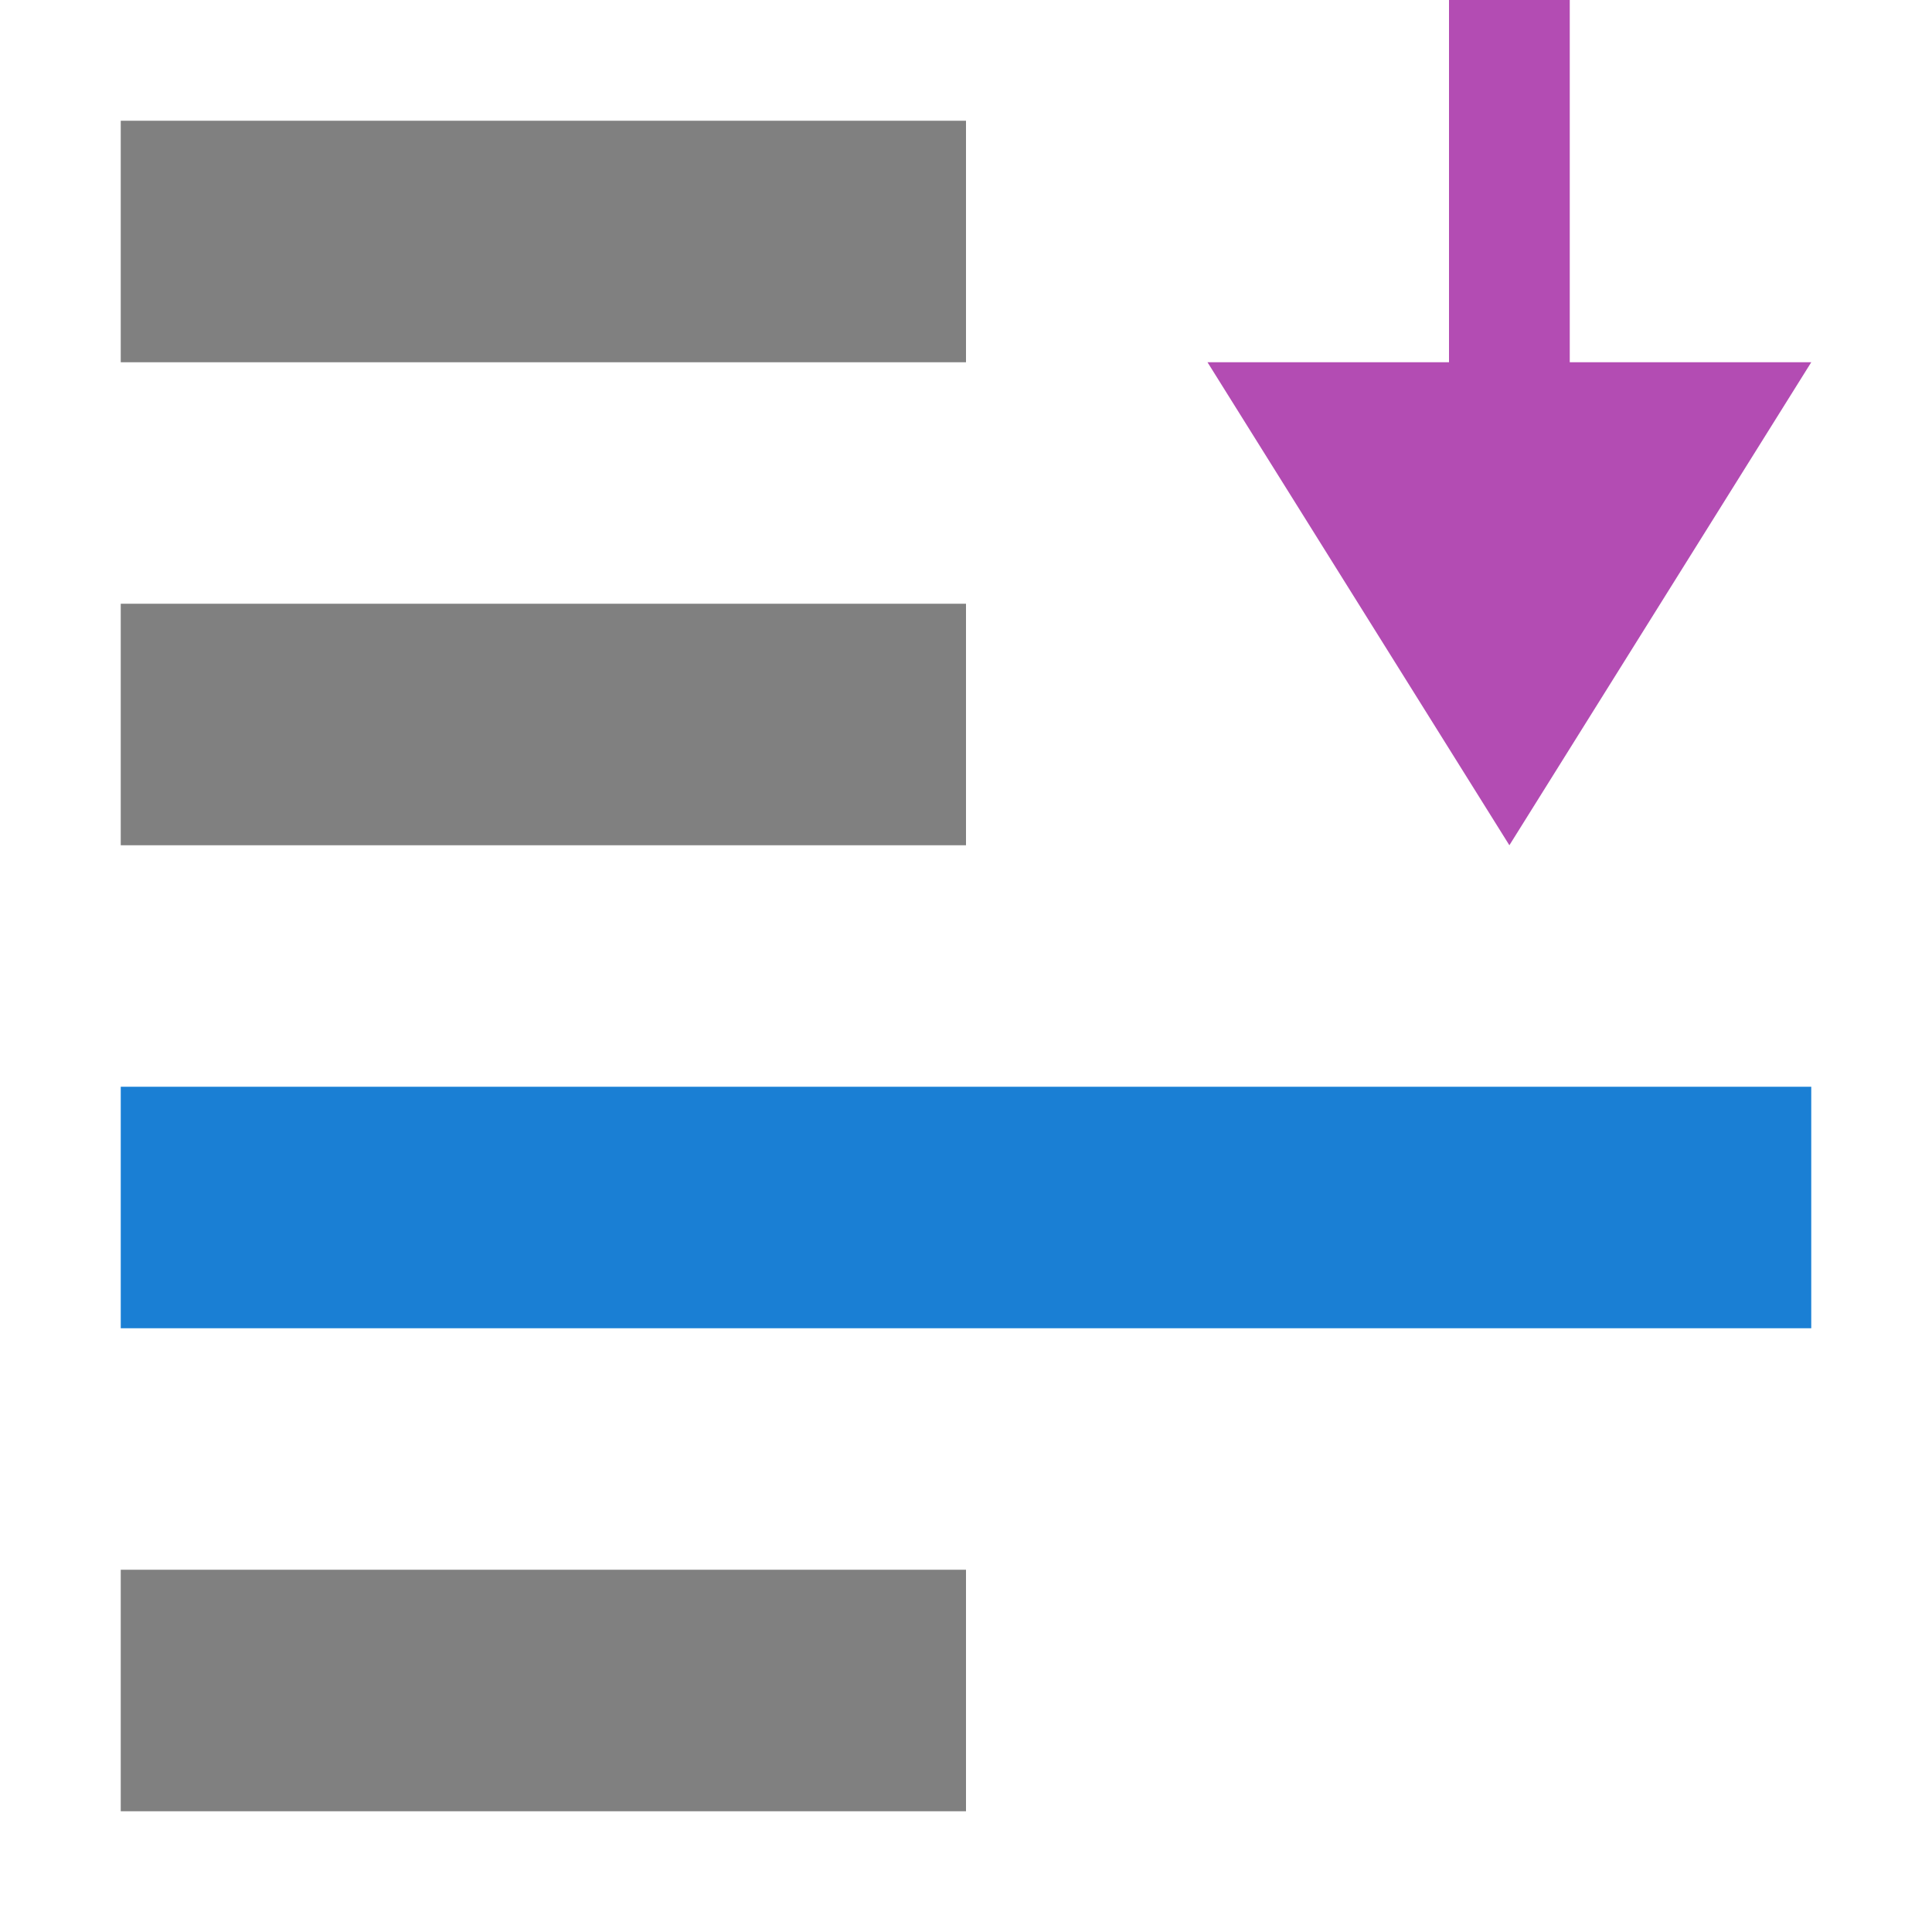<svg xmlns="http://www.w3.org/2000/svg" viewBox="0 0 16 16">/&gt;<path style="opacity:1;fill:gray;fill-opacity:1;stroke:none;stroke-width:.347;stroke-miterlimit:4;stroke-dasharray:none;stroke-dashoffset:0;stroke-opacity:1" transform="scale(1 -1)" d="M1-15h7v2H1z"/><path style="opacity:1;fill:#1a7fd4;fill-opacity:1;stroke:none;stroke-width:.491;stroke-miterlimit:4;stroke-dasharray:none;stroke-dashoffset:0;stroke-opacity:1" transform="scale(1 -1)" d="M1-11h14v2H1z"/><path style="opacity:1;fill:gray;fill-opacity:1;stroke:none;stroke-width:.347;stroke-miterlimit:4;stroke-dasharray:none;stroke-dashoffset:0;stroke-opacity:1" d="M1 5h7v2H1zM1 1h7v2H1z"/><path style="fill:#B34CB3;fill-opacity:1;stroke:none;stroke-width:1px;stroke-linecap:butt;stroke-linejoin:miter;stroke-opacity:1" d="M12.5 7 15 3h-2V0h-1v3h-2z"/></svg>